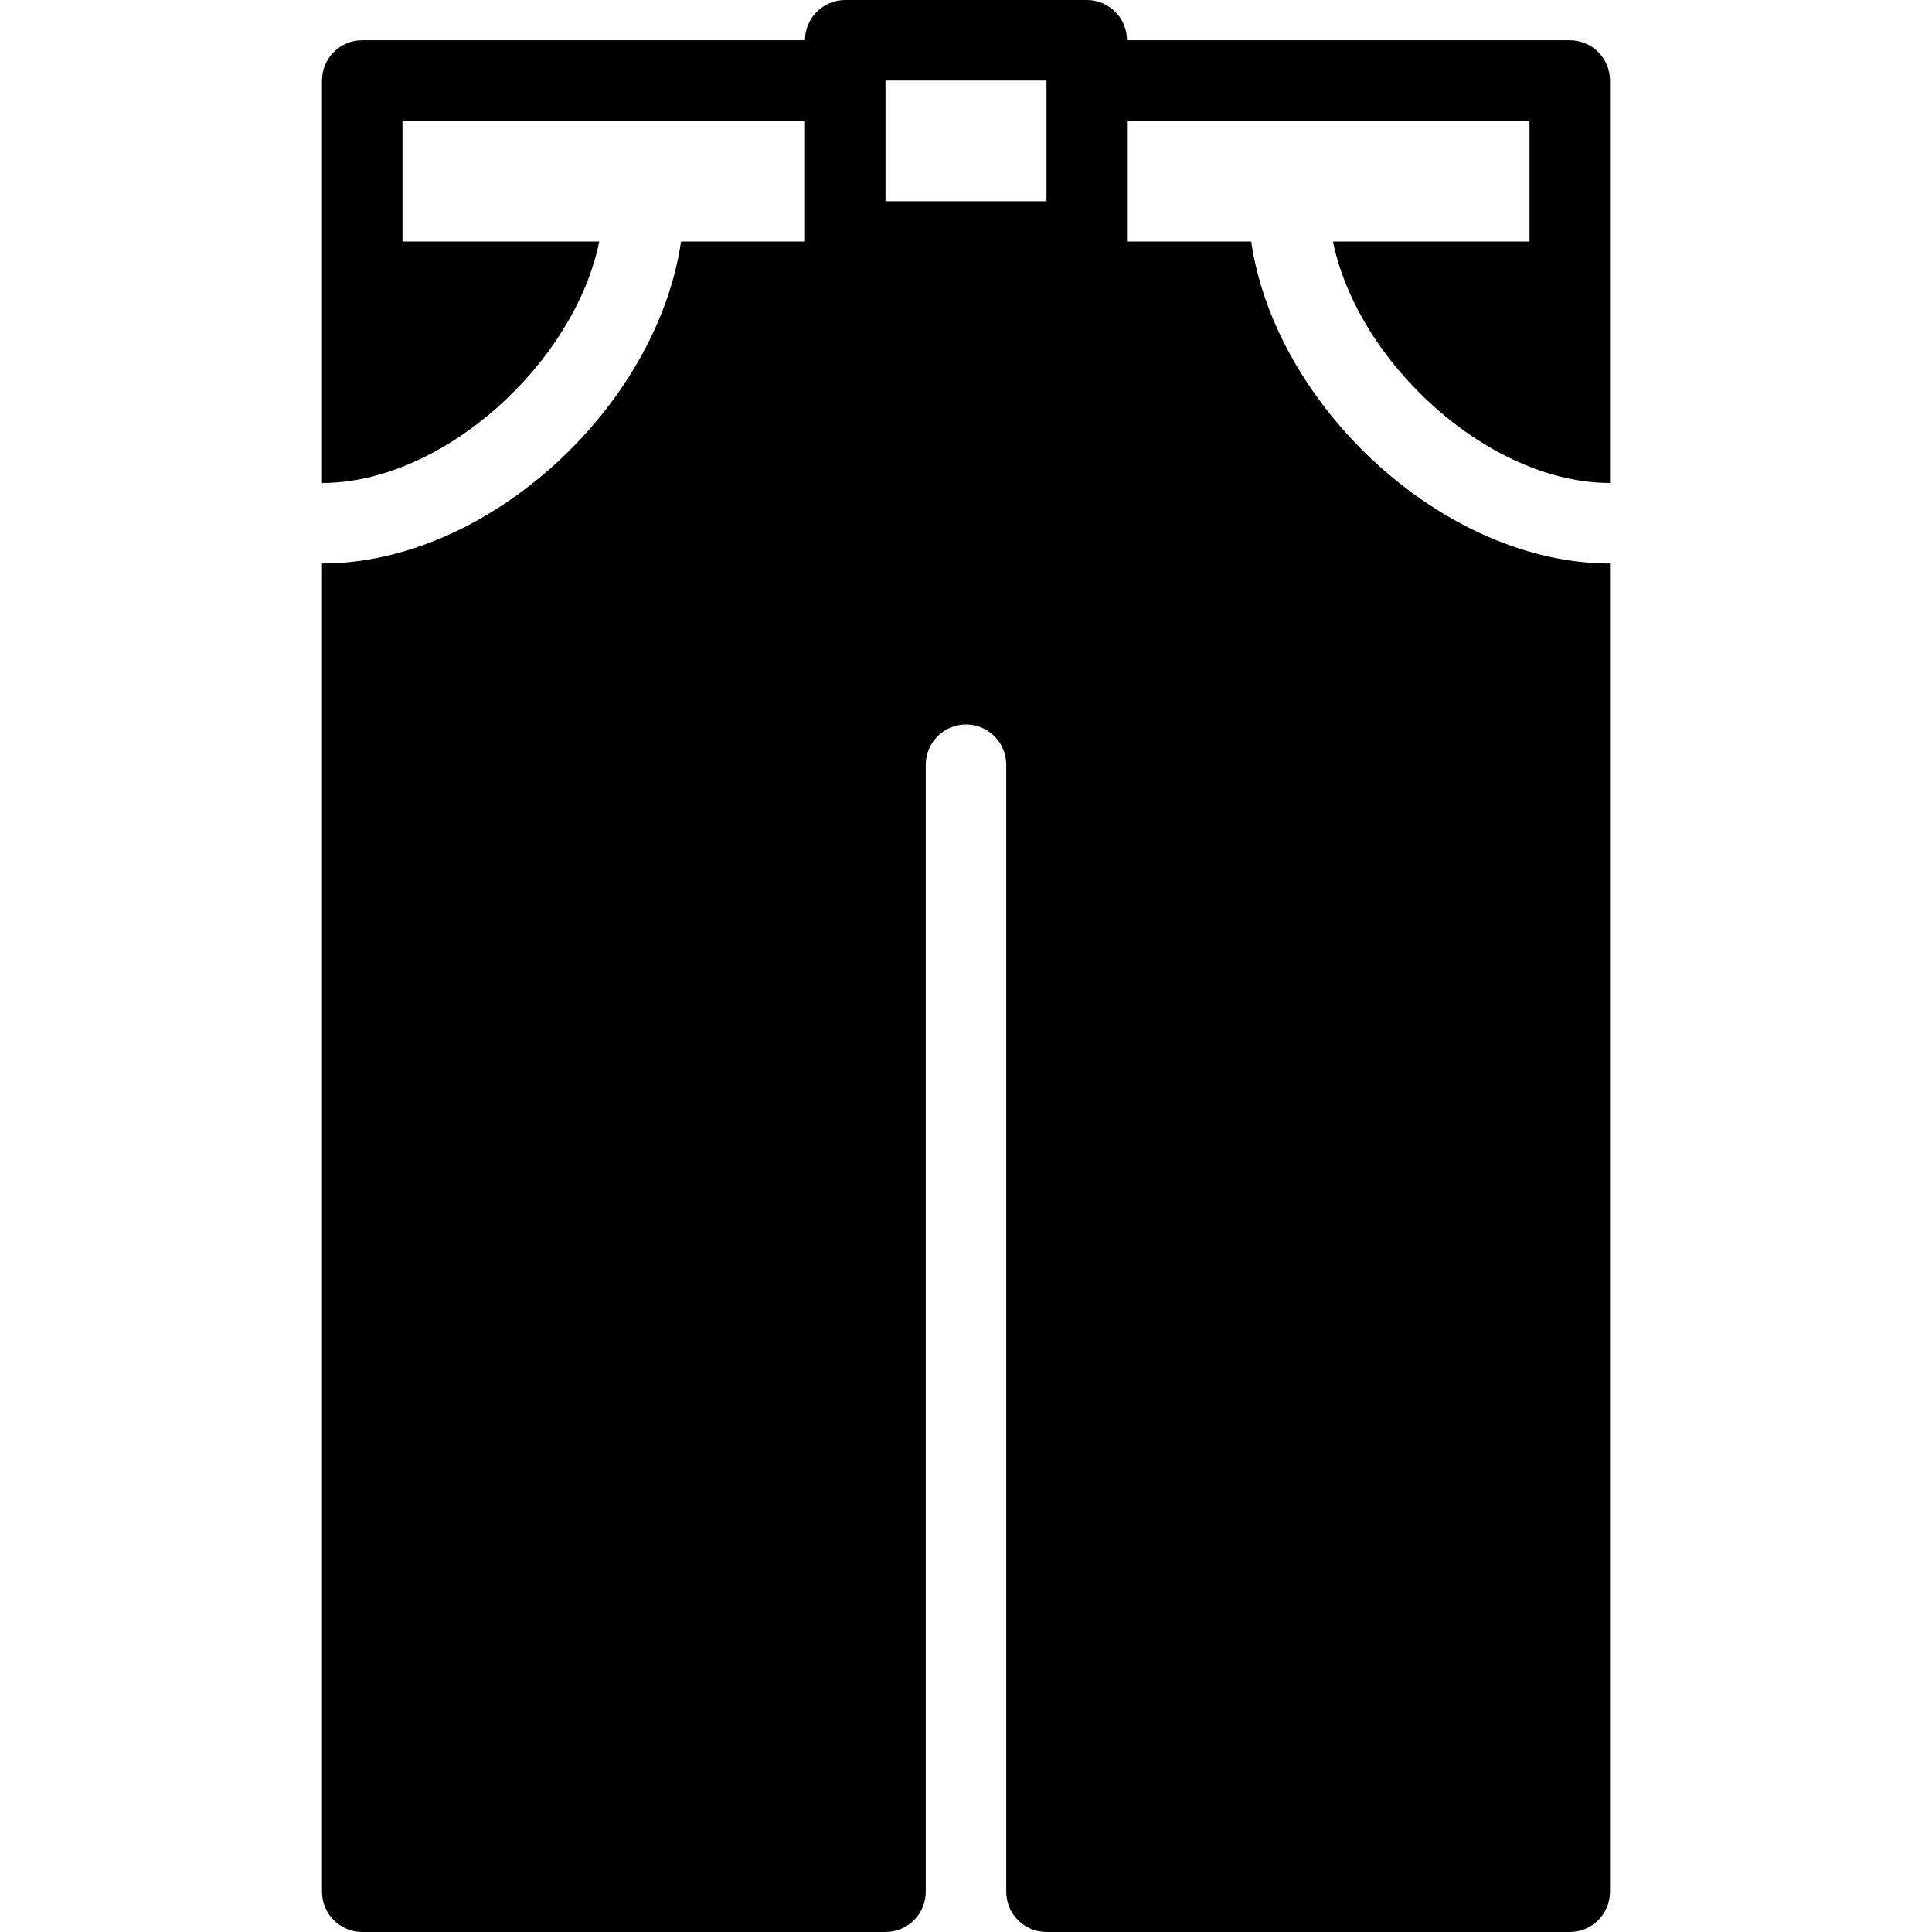 <?xml version="1.0" encoding="utf-8"?>
<!-- Generator: Adobe Illustrator 17.1.0, SVG Export Plug-In . SVG Version: 6.00 Build 0)  -->
<!DOCTYPE svg PUBLIC "-//W3C//DTD SVG 1.0//EN" "http://www.w3.org/TR/2001/REC-SVG-20010904/DTD/svg10.dtd">
<svg version="1.0" id="Layer_1" xmlns="http://www.w3.org/2000/svg" xmlns:xlink="http://www.w3.org/1999/xlink" x="0px" y="0px"
	 width="48px" height="48px" viewBox="0 0 48 48" enable-background="new 0 0 48 48" xml:space="preserve">
<path d="M39,1H28c0-0.553-0.447-1-1-1h-6c-0.553,0-1,0.447-1,1H9C8.447,1,8,1.447,8,2v5v5.001C8.001,12.001,8.002,12,8.003,12
	c3.005,0,6.266-2.972,6.886-6H10V3h10v3h-3.079c-0.605,4.112-4.794,8-8.918,8C8.002,14,8.001,13.999,8,13.999V47
	c0,0.553,0.447,1,1,1h13c0.553,0,1-0.447,1-1V19c0-0.552,0.448-1,1-1s1,0.448,1,1v28c0,0.553,0.447,1,1,1h13c0.553,0,1-0.447,1-1V14
	c-4.123-0.002-8.31-3.889-8.915-8H28V3h10v3h-4.883c0.62,3.027,3.879,5.998,6.883,6V7V2C40,1.447,39.553,1,39,1z M26,5h-4V2h4V5z"/>
</svg>
